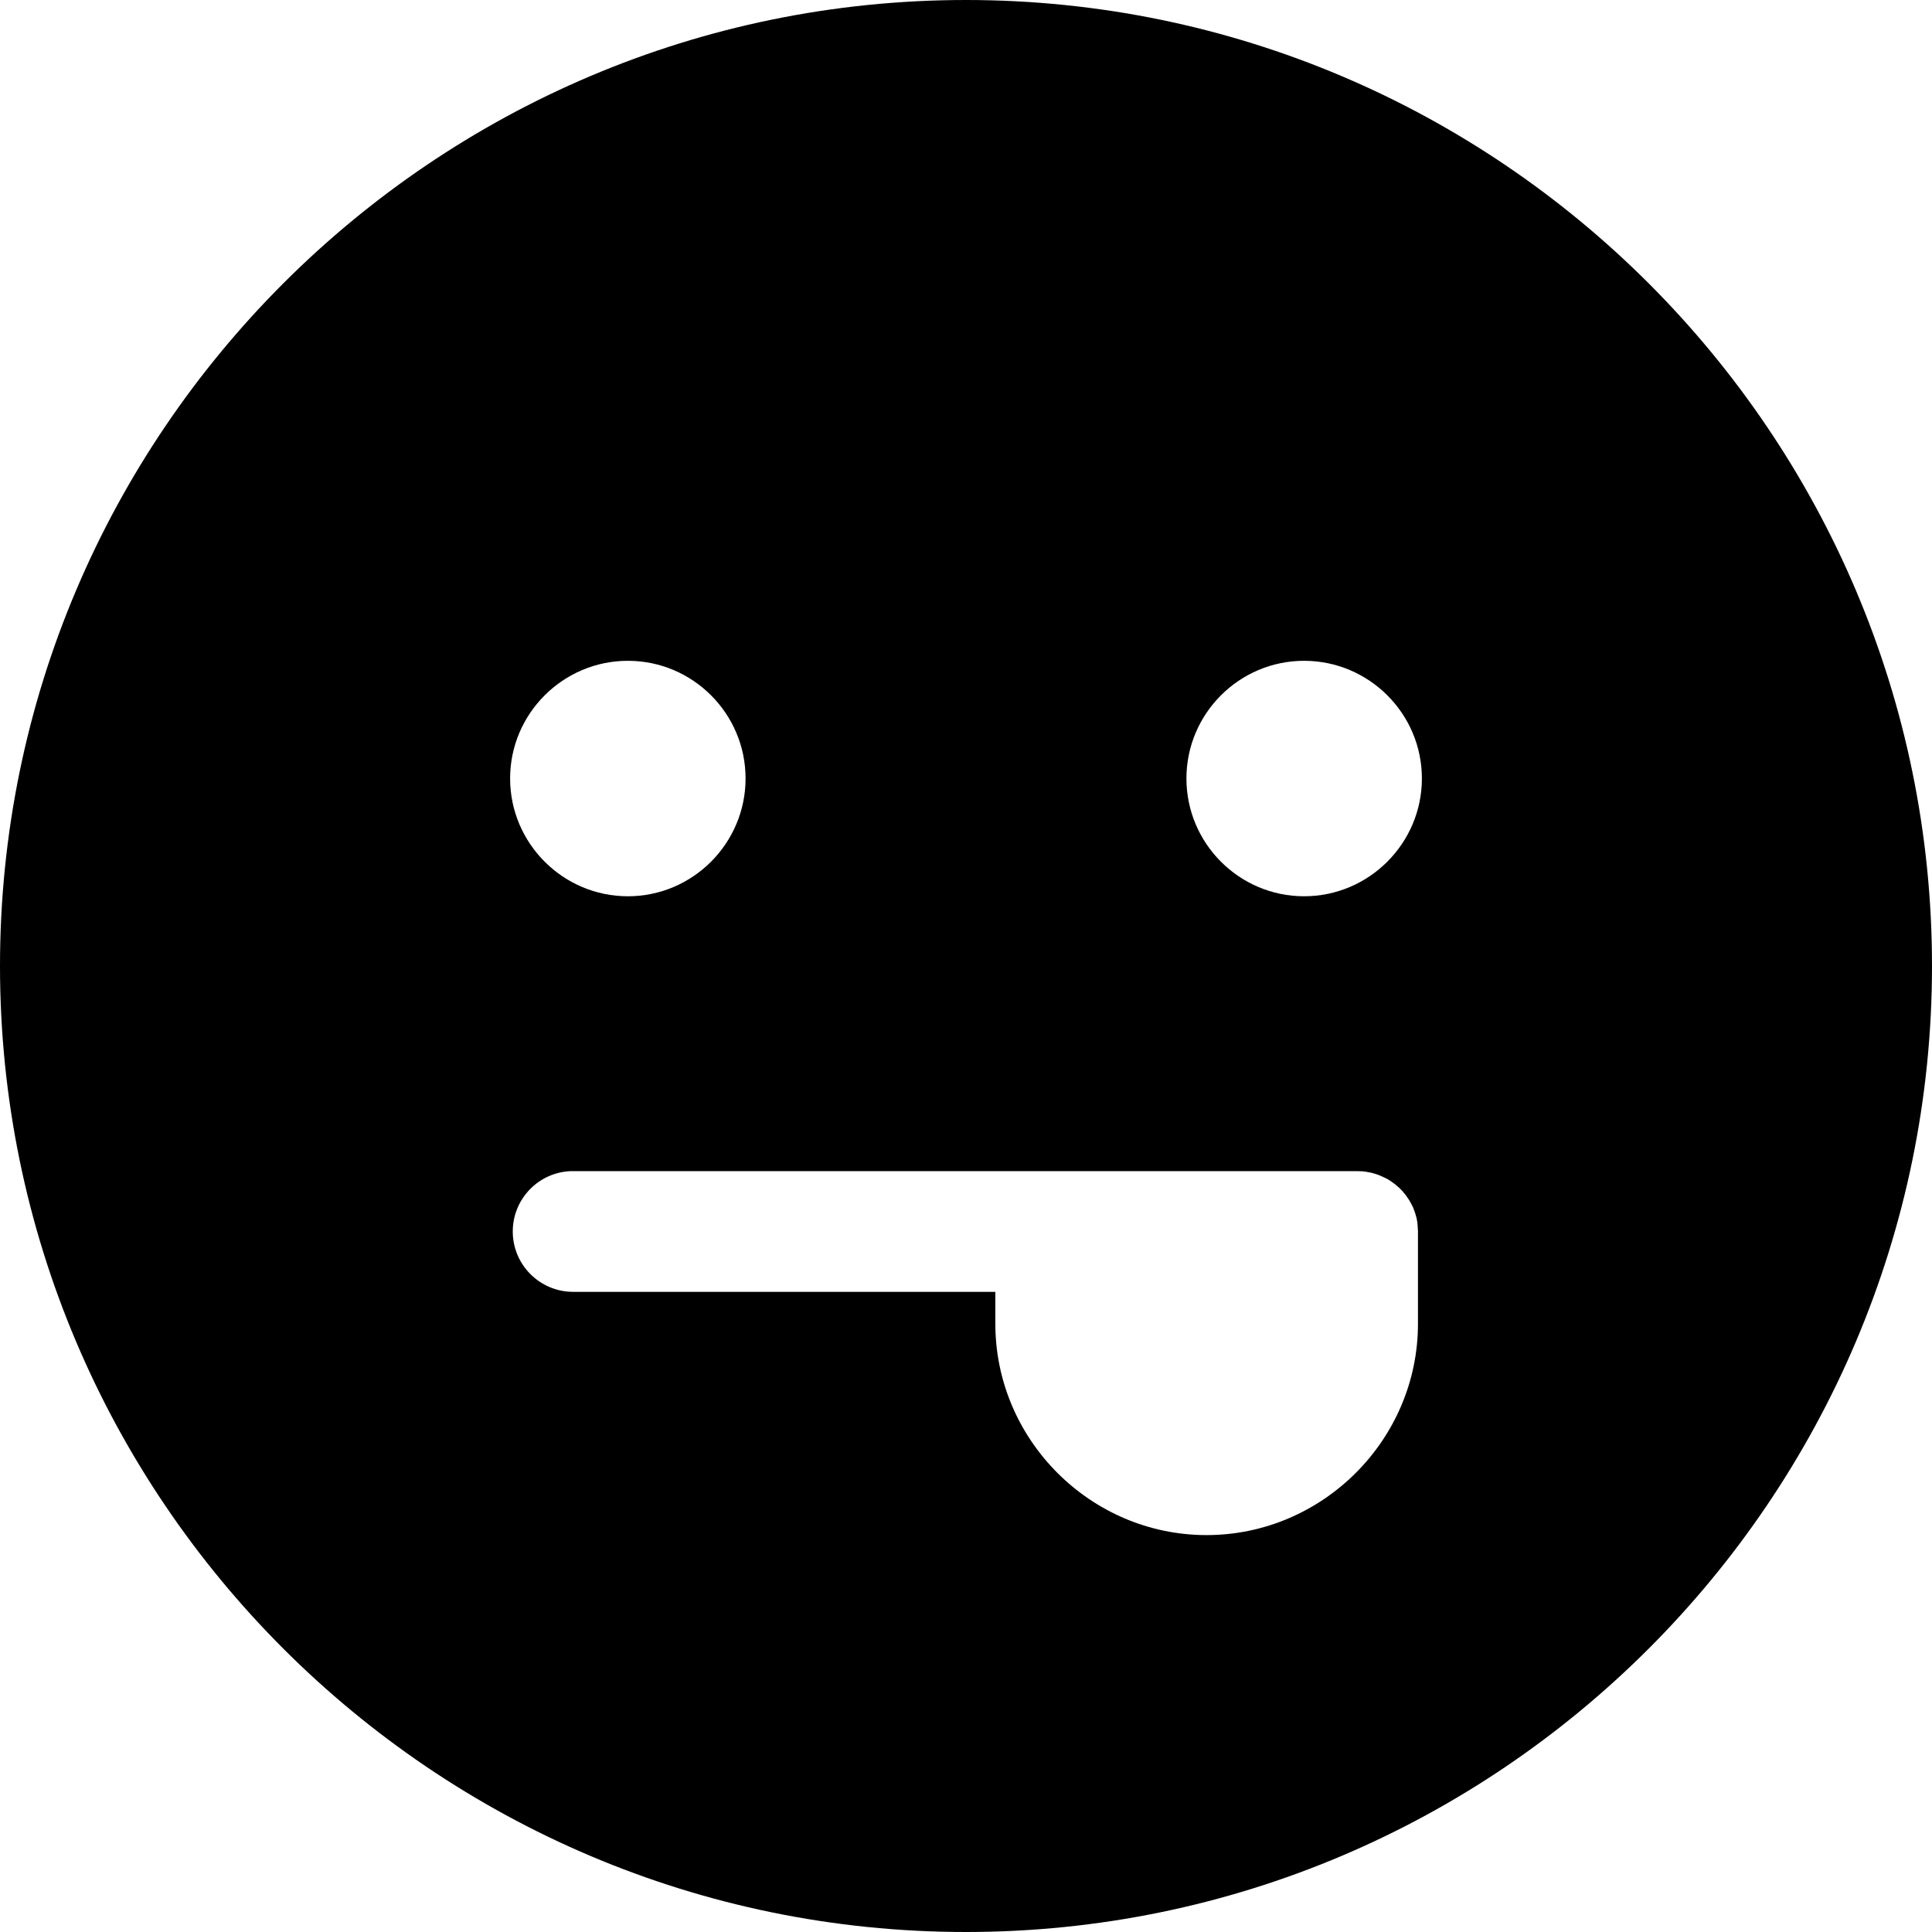 <!-- Generated by IcoMoon.io -->
<svg version="1.1" xmlns="http://www.w3.org/2000/svg" width="32" height="32" viewBox="0 0 32 32">
<title>emoji-tongue-s</title>
<path d="M16 0c-8.819 0-16 7.181-16 16s7.181 16 16 16c8.819 0 16-7.181 16-16s-7.181-16-16-16zM10.4 10.945c1.075 0 1.949 0.875 1.949 1.949s-0.875 1.951-1.949 1.951c-1.075 0-1.951-0.877-1.951-1.951s0.877-1.949 1.951-1.949zM21.6 10.945c1.075 0 1.951 0.875 1.951 1.949s-0.877 1.951-1.951 1.951c-1.075 0-1.949-0.877-1.949-1.951s0.875-1.949 1.949-1.949zM9.473 19.398c0.006 0 0.013 0 0.021 0s0.014 0 0.022 0h-0.001c2.658-0.001 5.315 0 7.973 0 1.667 0 3.334 0 5 0 0.020 0 0.040 0.001 0.060 0.002h-0.003c0.002 0 0.004 0 0.007 0s0.005 0 0.007 0v0c0.028 0.002 0.052 0.005 0.076 0.009l-0.006-0.001c0.009 0.003 0.011 0.003 0.013 0.004l-0.007-0.002c0.030 0.005 0.055 0.009 0.079 0.015l-0.007-0.001c0.013 0.002 0.020 0.004 0.026 0.005l-0.007-0.001c0.017 0.004 0.027 0.007 0.036 0.010l-0.007-0.002c0.030 0.008 0.053 0.016 0.075 0.024l-0.007-0.002c0.016 0.005 0.025 0.009 0.034 0.012l-0.007-0.002c0.015 0.006 0.023 0.010 0.031 0.014l-0.006-0.003c0.028 0.012 0.049 0.021 0.070 0.032l-0.006-0.003c0.027 0.013 0.047 0.024 0.067 0.036l-0.005-0.003c0.008 0.005 0.011 0.007 0.015 0.010l-0.003-0.002c0.024 0.015 0.044 0.029 0.063 0.043l-0.003-0.002c0.005 0.004 0.008 0.007 0.012 0.009l-0.002-0.001c0.011 0.008 0.018 0.013 0.026 0.019l-0.002-0.002c0.006 0.006 0.012 0.010 0.017 0.015l-0.001-0.001c0.021 0.017 0.039 0.033 0.057 0.049l-0.001-0.001c0.001 0.001 0.003 0.003 0.004 0.004v0c0.017 0.016 0.033 0.033 0.048 0.050l0.001 0.001c-0.001-0.002 0 0 0.002 0.002l0.002 0.004c0.019 0.021 0.037 0.043 0.055 0.066l0.002 0.002c-0.002-0.004-0.001-0.003-0.001-0.002l0.003 0.006c0 0 0 0.001 0 0.001s0 0.001 0 0.001v0c0.012 0.016 0.026 0.036 0.039 0.056l0.002 0.004c0.002 0.003 0.007 0.010 0.011 0.017l0.002 0.004c0.002 0.003 0.007 0.012 0.011 0.020l0.003 0.005c-0.002-0.004-0.001-0.003-0.001-0.002l0.003 0.006c0.012 0.020 0.025 0.046 0.037 0.072l0.003 0.006c-0.001-0.003 0 0 0.001 0.002l0.003 0.006c0-0.003 0.001 0.002 0.002 0.007l0.002 0.007c0.009 0.019 0.018 0.046 0.027 0.073l0.002 0.007c0.007 0.020 0.015 0.049 0.022 0.077l0.001 0.007c0-0.002 0 0.002 0.001 0.006l0.001 0.006c0 0.001 0.002 0.008 0.003 0.015l0.001 0.006c0.004 0.020 0.007 0.047 0.009 0.074v0.004c0.003 0.027 0.005 0.059 0.006 0.091v0.001c0 0.001 0 0.003 0 0.004s0 0.003 0 0.004v0 1.529c0 1.922-1.581 3.5-3.502 3.5s-3.498-1.579-3.498-3.5v-0.529c-2.324 0-4.648-0.001-6.973 0-0.006 0-0.013 0-0.020 0-0.552 0-1-0.448-1-1 0-0.545 0.436-0.988 0.978-1h0.001z"></path>
</svg>
